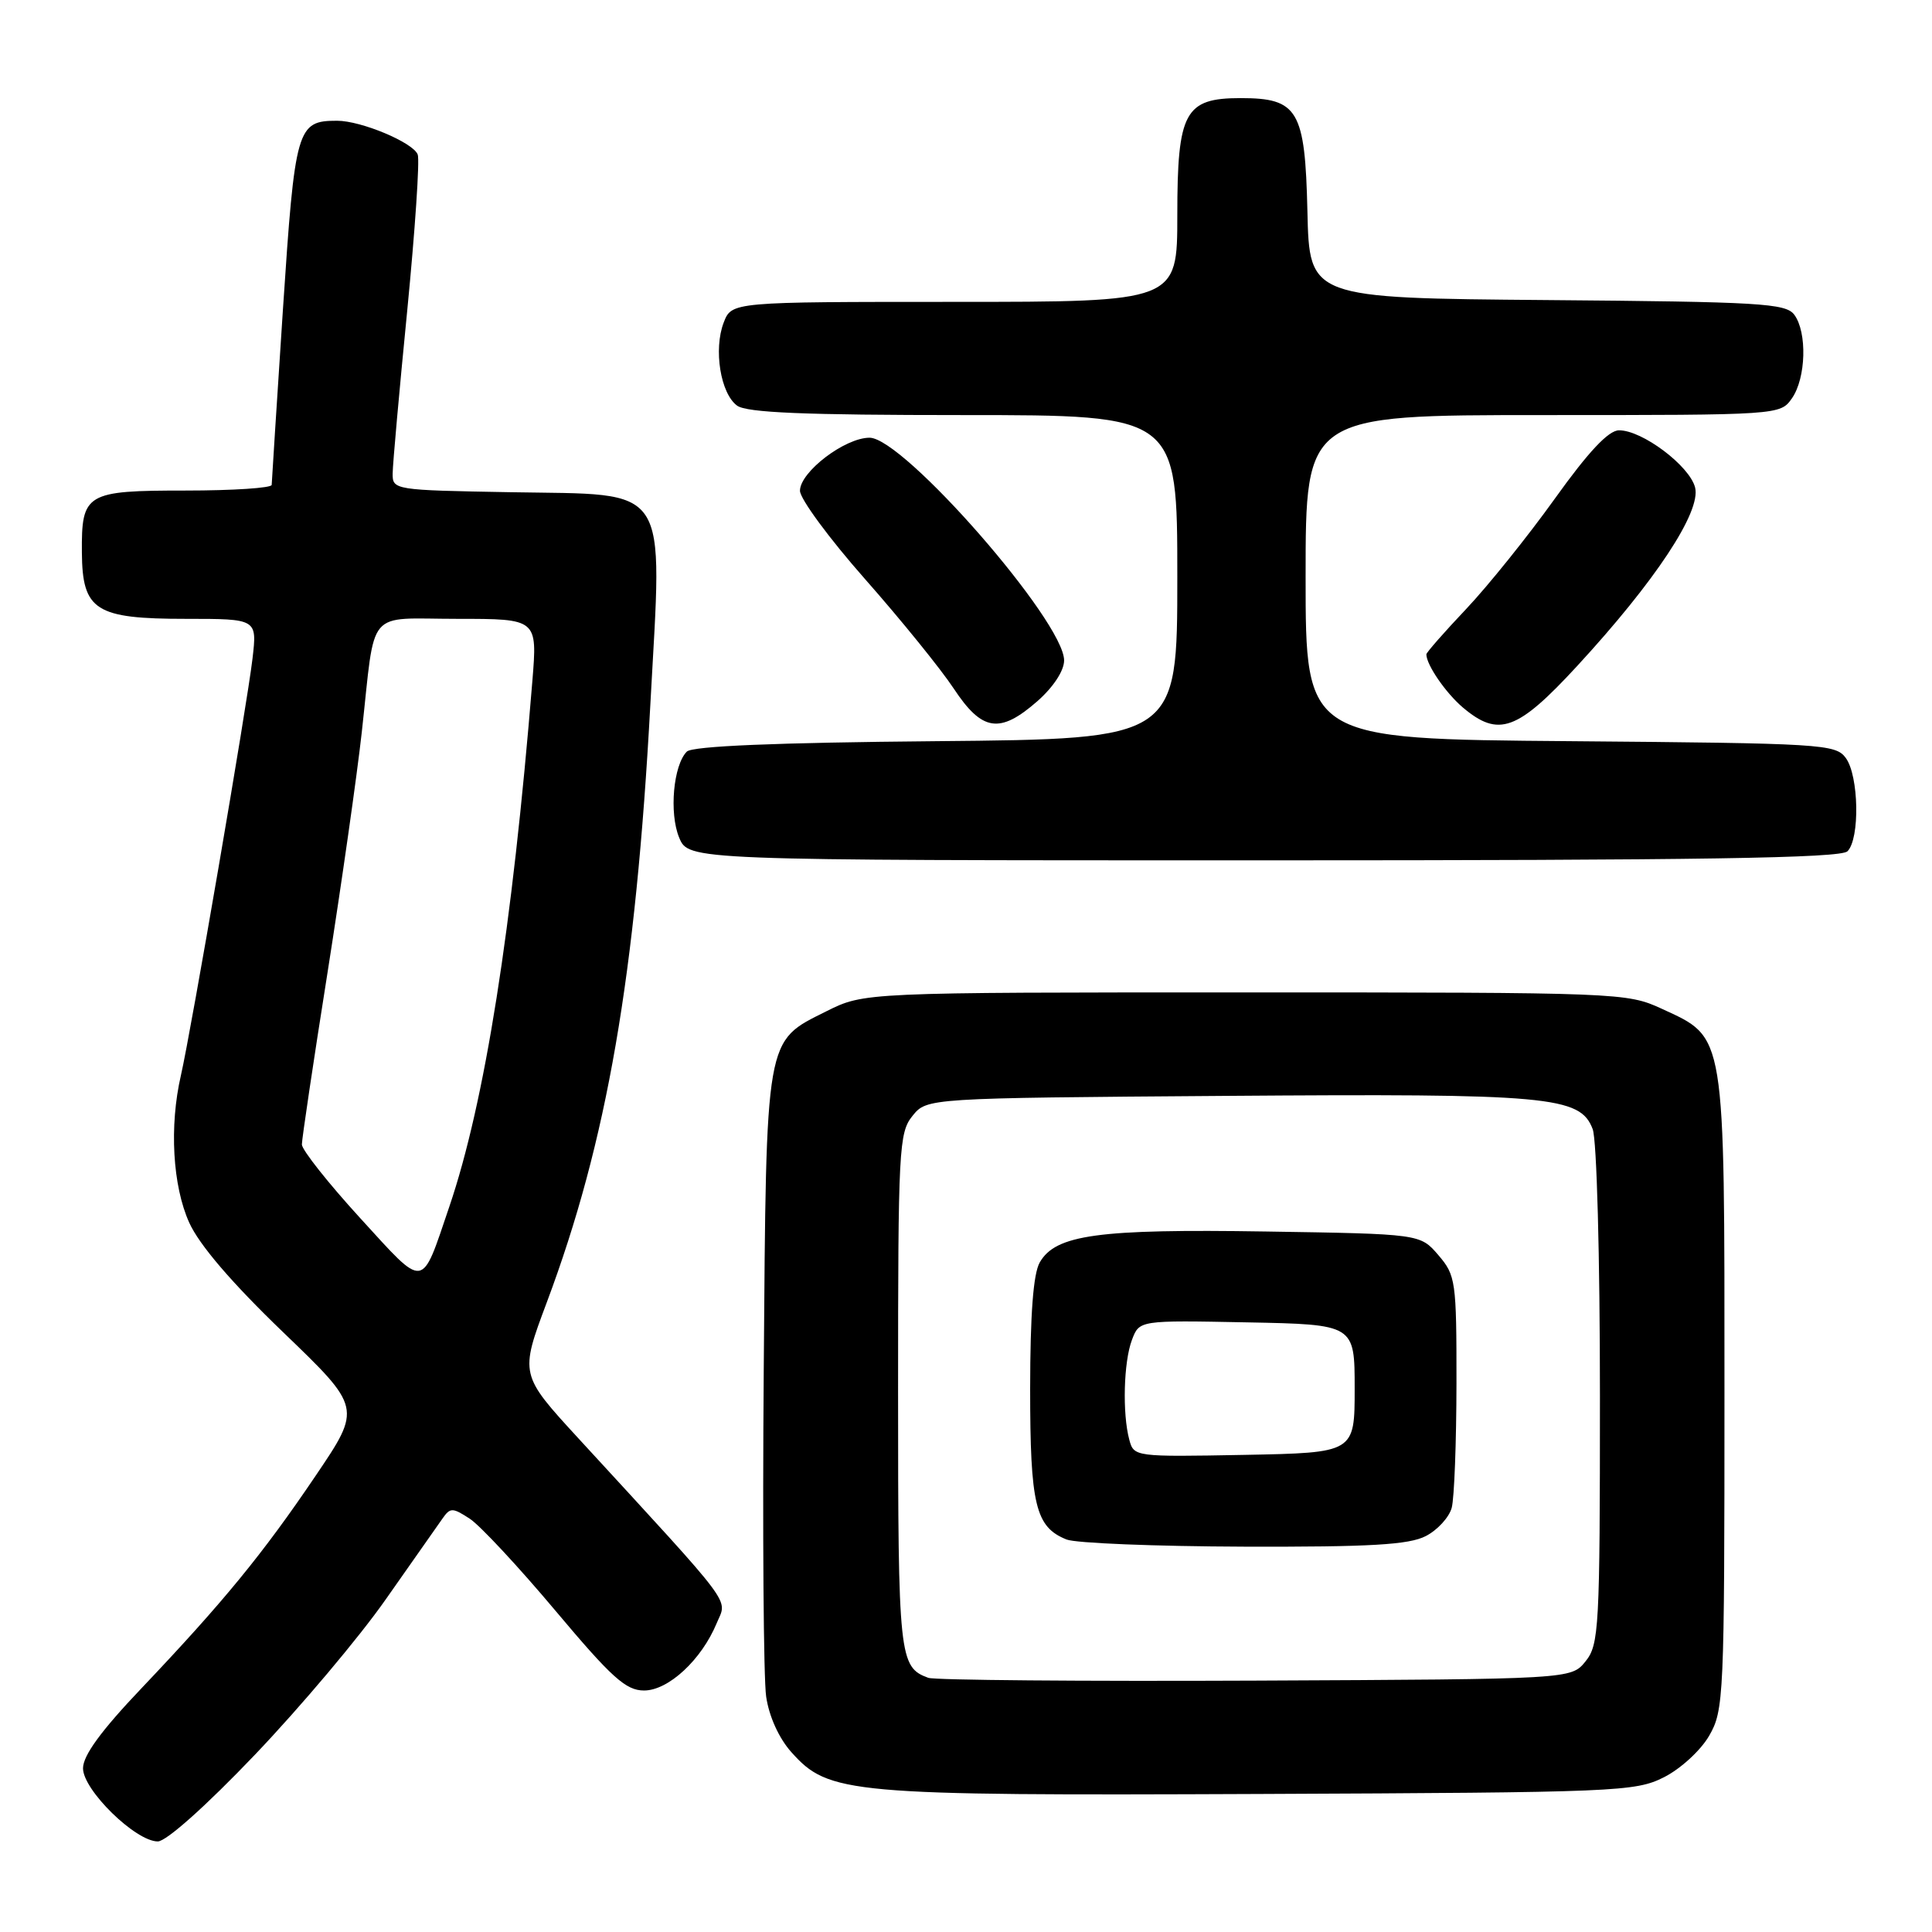 <?xml version="1.0" encoding="UTF-8" standalone="no"?>
<!DOCTYPE svg PUBLIC "-//W3C//DTD SVG 1.1//EN" "http://www.w3.org/Graphics/SVG/1.1/DTD/svg11.dtd" >
<svg xmlns="http://www.w3.org/2000/svg" xmlns:xlink="http://www.w3.org/1999/xlink" version="1.1" viewBox="0 0 256 256">
 <g >
 <path fill="currentColor"
d=" M 33.77 232.52 C 39.79 226.21 47.60 216.95 51.11 211.93 C 54.63 206.92 58.01 202.10 58.63 201.22 C 59.66 199.74 59.96 199.75 62.25 201.24 C 63.62 202.14 68.73 207.63 73.61 213.44 C 81.07 222.32 82.94 224.00 85.34 224.00 C 88.57 224.00 92.96 219.93 94.97 215.07 C 96.36 211.72 97.72 213.53 76.68 190.63 C 68.87 182.13 68.87 182.13 72.46 172.55 C 80.44 151.24 84.23 129.32 86.18 93.25 C 87.78 63.68 89.05 65.60 67.64 65.22 C 52.21 64.95 52.00 64.92 52.03 62.72 C 52.04 61.50 52.91 51.79 53.96 41.15 C 55.00 30.50 55.63 21.20 55.35 20.48 C 54.74 18.88 47.86 16.00 44.67 16.00 C 39.34 16.00 39.09 16.87 37.49 41.00 C 36.68 53.38 36.01 63.84 36.00 64.25 C 36.00 64.66 30.88 65.00 24.62 65.00 C 11.36 65.00 10.79 65.34 10.85 73.21 C 10.91 80.90 12.64 82.00 24.65 82.00 C 34.07 82.00 34.07 82.00 33.46 87.25 C 32.75 93.36 25.32 136.61 23.97 142.50 C 22.42 149.22 22.87 157.12 25.07 162.00 C 26.40 164.95 30.69 169.96 37.51 176.52 C 47.92 186.53 47.92 186.53 41.84 195.52 C 34.82 205.91 29.60 212.27 18.77 223.68 C 13.40 229.32 11.00 232.61 11.00 234.31 C 11.00 237.19 17.96 244.00 20.91 244.00 C 22.03 244.00 27.31 239.29 33.77 232.52 Z  M 220.47 235.50 C 222.68 234.39 225.35 231.94 226.47 230.00 C 228.42 226.64 228.50 224.87 228.50 184.50 C 228.50 136.39 228.70 137.60 220.18 133.66 C 215.58 131.54 214.65 131.50 165.00 131.50 C 114.50 131.50 114.50 131.50 109.50 134.00 C 101.35 138.07 101.54 136.97 101.20 181.50 C 101.03 202.95 101.17 222.44 101.52 224.81 C 101.90 227.43 103.21 230.32 104.85 232.16 C 109.82 237.72 112.28 237.94 167.00 237.71 C 214.28 237.51 216.68 237.41 220.47 235.50 Z  M 244.80 112.80 C 246.46 111.14 246.31 102.81 244.58 100.44 C 243.23 98.59 241.48 98.49 208.08 98.21 C 173.00 97.93 173.00 97.93 173.00 76.46 C 173.00 55.00 173.00 55.00 204.44 55.00 C 235.80 55.00 235.89 54.99 237.44 52.78 C 239.31 50.11 239.48 44.03 237.75 41.70 C 236.63 40.19 233.19 39.99 205.00 39.76 C 173.50 39.50 173.50 39.50 173.24 28.00 C 172.93 14.58 172.00 13.00 164.39 13.00 C 156.99 13.00 156.00 14.82 156.00 28.50 C 156.00 40.00 156.00 40.00 126.48 40.00 C 96.95 40.00 96.95 40.00 95.89 42.75 C 94.53 46.30 95.47 52.14 97.67 53.75 C 98.95 54.68 106.58 55.00 127.69 55.00 C 156.00 55.00 156.00 55.00 156.00 76.46 C 156.00 97.92 156.00 97.92 124.05 98.21 C 102.76 98.40 91.74 98.86 91.01 99.59 C 89.22 101.38 88.65 107.74 89.99 110.98 C 91.24 114.00 91.24 114.00 167.42 114.00 C 225.34 114.00 243.89 113.71 244.80 112.80 Z  M 137.47 92.90 C 139.58 91.04 141.00 88.87 141.00 87.51 C 141.00 82.34 119.73 58.00 115.22 58.00 C 111.95 58.00 106.00 62.54 106.00 65.03 C 106.00 66.09 109.88 71.36 114.62 76.73 C 119.36 82.10 124.65 88.63 126.37 91.23 C 130.14 96.93 132.47 97.28 137.47 92.90 Z  M 208.98 88.25 C 219.32 77.03 225.42 67.81 224.61 64.60 C 223.89 61.73 217.59 56.99 214.52 57.02 C 213.13 57.03 210.48 59.85 206.02 66.08 C 202.46 71.05 197.17 77.63 194.27 80.70 C 191.37 83.76 189.00 86.47 189.00 86.70 C 189.00 88.09 191.56 91.81 193.84 93.75 C 198.57 97.74 201.06 96.84 208.98 88.25 Z  M 47.74 161.42 C 43.48 156.76 40.00 152.36 40.00 151.65 C 40.00 150.94 41.52 140.71 43.39 128.93 C 45.25 117.14 47.30 102.78 47.94 97.00 C 49.79 80.30 48.35 82.00 60.62 82.00 C 71.21 82.00 71.21 82.00 70.54 90.25 C 67.88 123.03 64.24 146.07 59.53 159.91 C 55.76 171.00 56.43 170.92 47.74 161.42 Z  M 123.00 222.32 C 119.14 220.90 119.00 219.61 119.00 184.42 C 119.00 152.24 119.11 150.08 120.91 147.86 C 122.82 145.50 122.82 145.50 162.39 145.21 C 205.35 144.89 209.39 145.25 211.04 149.62 C 211.58 151.03 212.00 166.50 212.00 184.95 C 212.00 215.78 211.88 217.92 210.09 220.14 C 208.18 222.50 208.18 222.50 166.34 222.69 C 143.33 222.79 123.83 222.63 123.00 222.32 Z  M 188.92 203.54 C 190.48 202.74 192.02 201.05 192.36 199.79 C 192.70 198.53 192.98 191.11 192.99 183.31 C 193.00 169.74 192.89 168.99 190.59 166.31 C 188.18 163.50 188.18 163.50 167.71 163.18 C 145.51 162.83 139.87 163.60 137.77 167.28 C 136.91 168.79 136.51 174.17 136.50 184.00 C 136.50 199.42 137.20 202.34 141.32 203.99 C 142.52 204.48 153.08 204.90 164.80 204.94 C 181.61 204.99 186.69 204.69 188.92 203.54 Z  M 149.64 190.78 C 148.70 187.30 148.89 180.43 149.99 177.54 C 150.97 174.94 150.97 174.94 165.24 175.22 C 179.50 175.50 179.50 175.50 179.50 184.00 C 179.50 192.50 179.50 192.50 164.87 192.78 C 150.39 193.05 150.24 193.03 149.64 190.78 Z "/>
</g>
</svg>